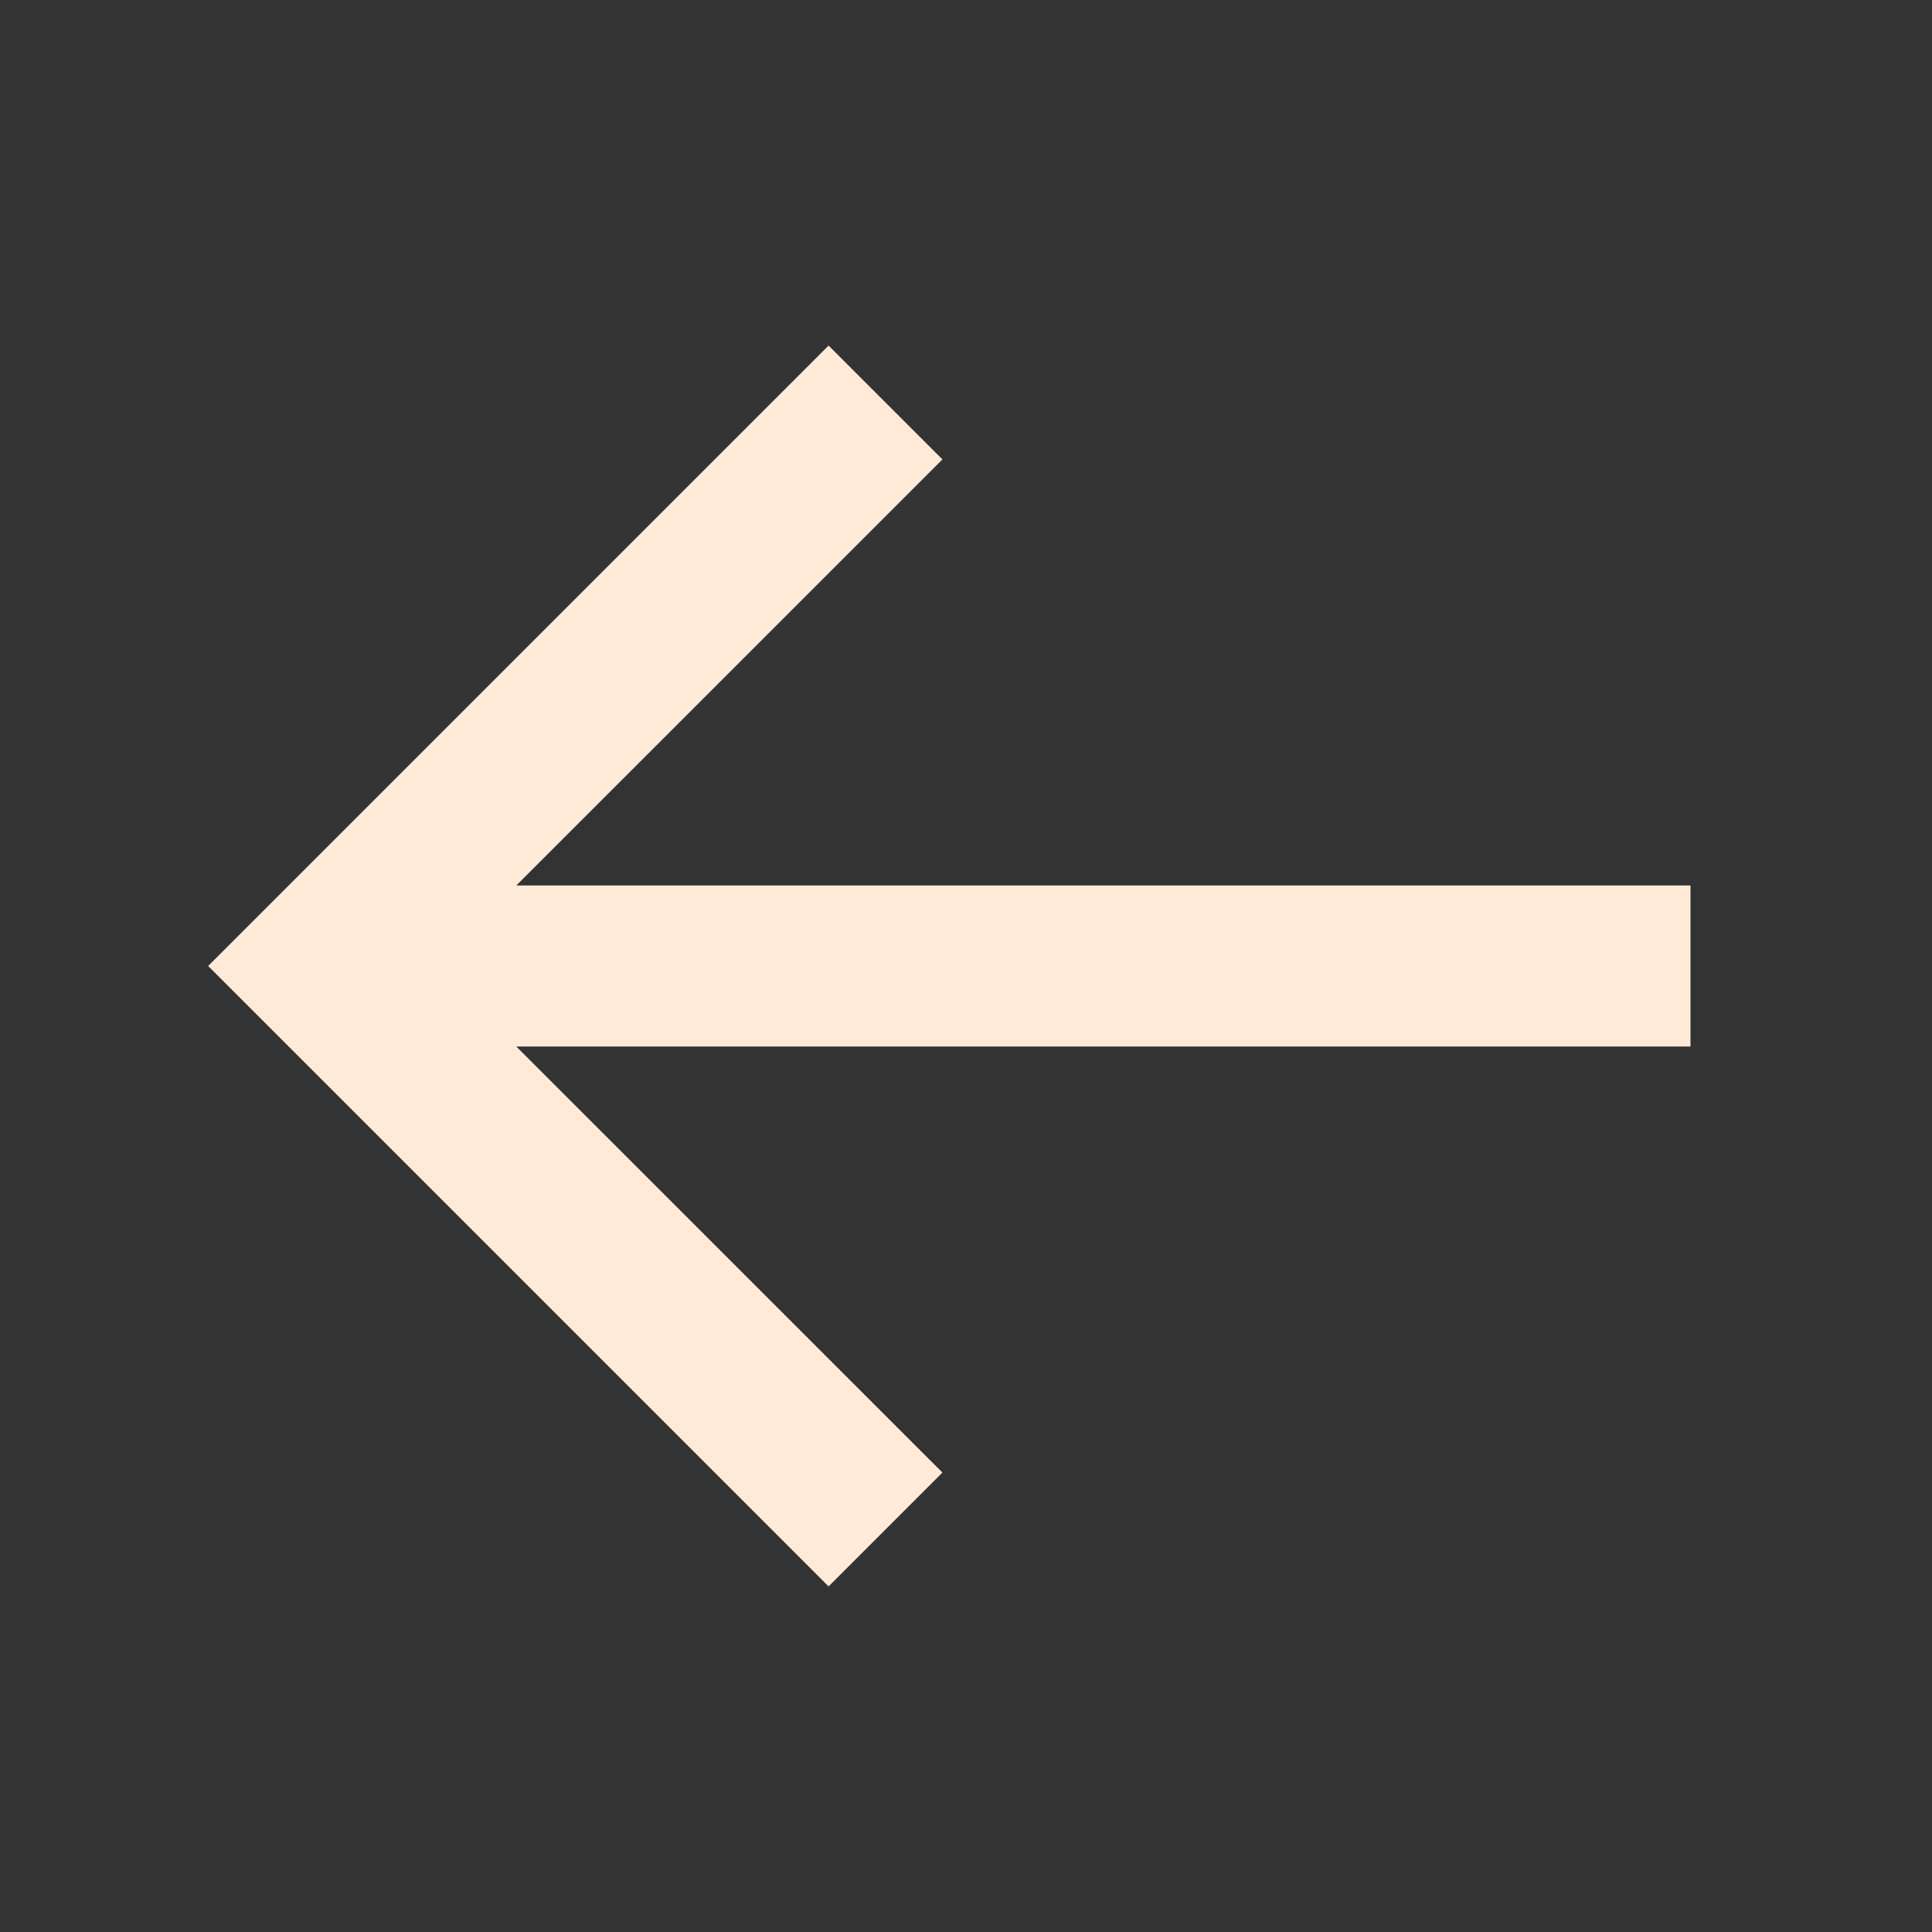 <svg width="30" height="30" viewBox="0 0 30 30" fill="none" xmlns="http://www.w3.org/2000/svg">
<rect x="0" y="0" width="30" height="30" fill="#333333" stroke="none"/>
<path d="M26.25 13.75H8.017L14.634 7.134L12.866 5.366L3.232 15L12.866 24.634L14.634 22.866L8.017 16.25H26.25V13.75Z" fill="#FFEAD7"/>
</svg>

